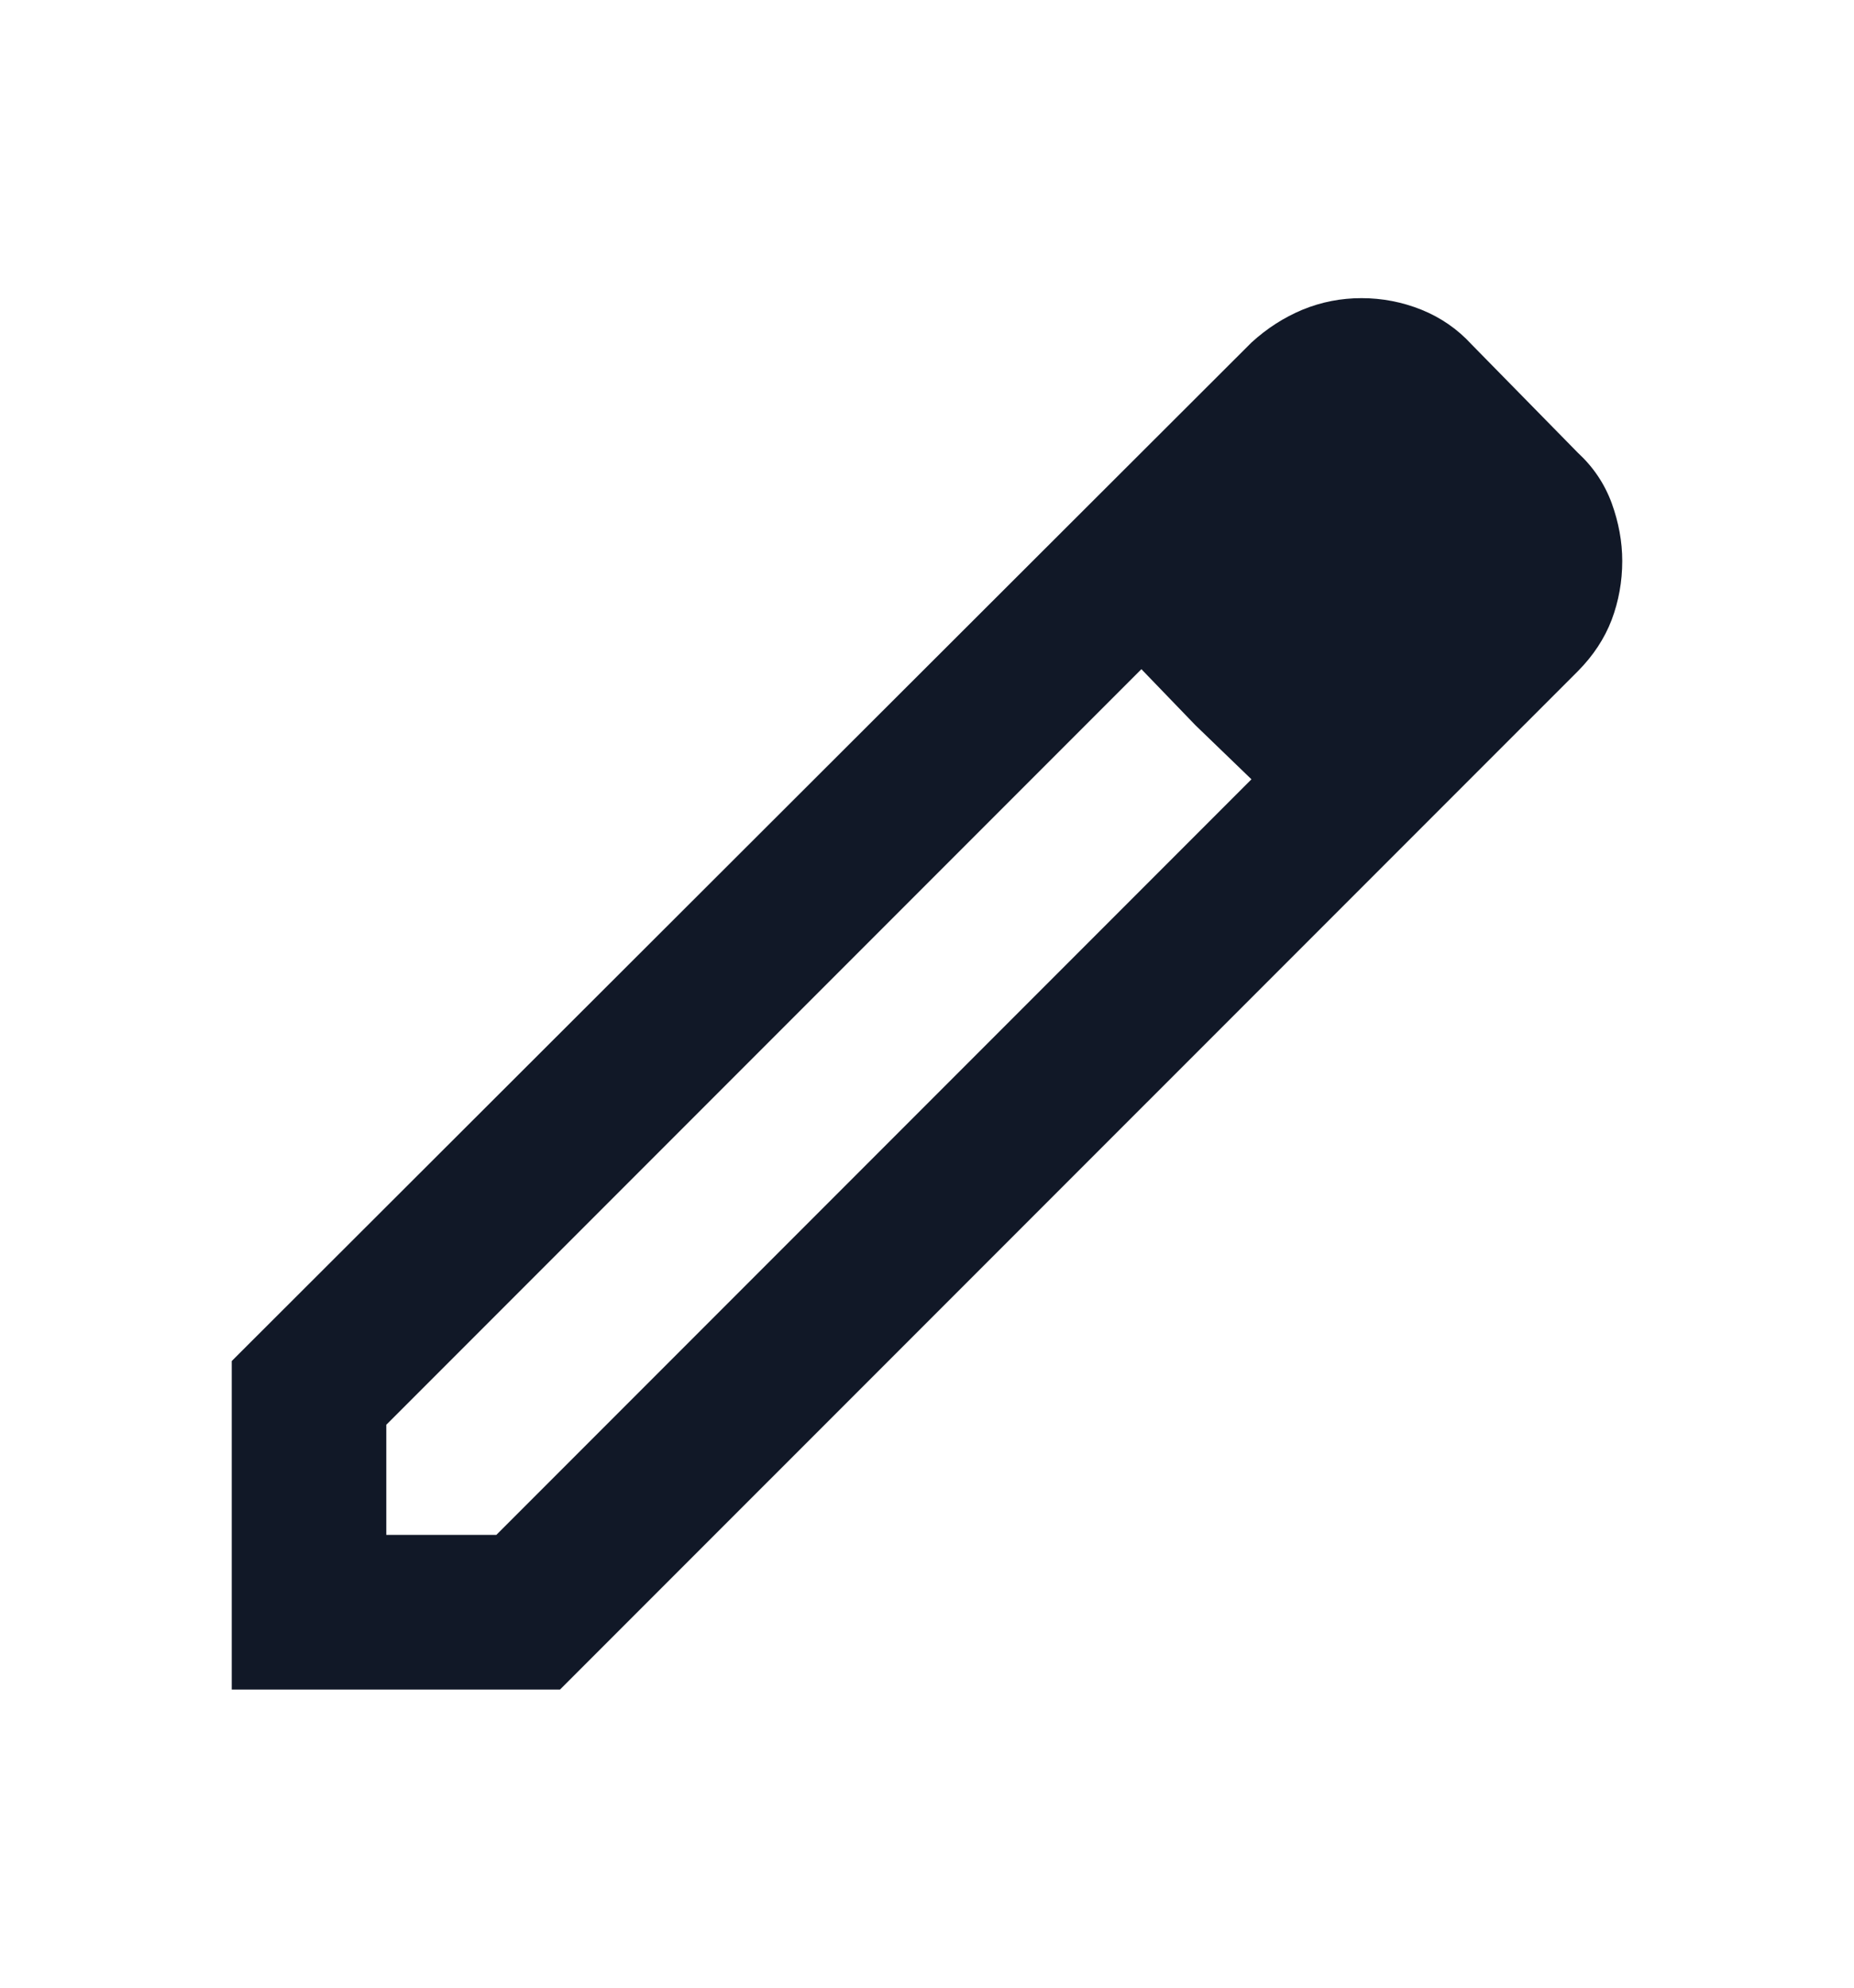 <svg width="14" height="15" viewBox="0 0 14 15" fill="none" xmlns="http://www.w3.org/2000/svg">
<g id="edit">
<mask id="mask0_883_4400" style="mask-type:alpha" maskUnits="userSpaceOnUse" x="0" y="0" width="14" height="15">
<rect id="Bounding box" y="0.5" width="14" height="14" fill="#D9D9D9"/>
</mask>
<g mask="url(#mask0_883_4400)">
<path id="edit_2" d="M2.917 11.583H3.748L9.45 5.881L8.619 5.05L2.917 10.752V11.583ZM1.75 12.75V10.271L9.45 2.585C9.567 2.478 9.695 2.396 9.836 2.337C9.977 2.279 10.126 2.25 10.281 2.25C10.437 2.25 10.588 2.279 10.733 2.337C10.879 2.396 11.006 2.483 11.113 2.6L11.915 3.417C12.031 3.524 12.116 3.65 12.17 3.796C12.223 3.942 12.25 4.088 12.25 4.233C12.25 4.389 12.223 4.537 12.17 4.678C12.116 4.819 12.031 4.948 11.915 5.065L4.229 12.75H1.75ZM9.027 5.473L8.619 5.05L9.45 5.881L9.027 5.473Z" fill="#111827"/>
</g>
</g>
</svg>

